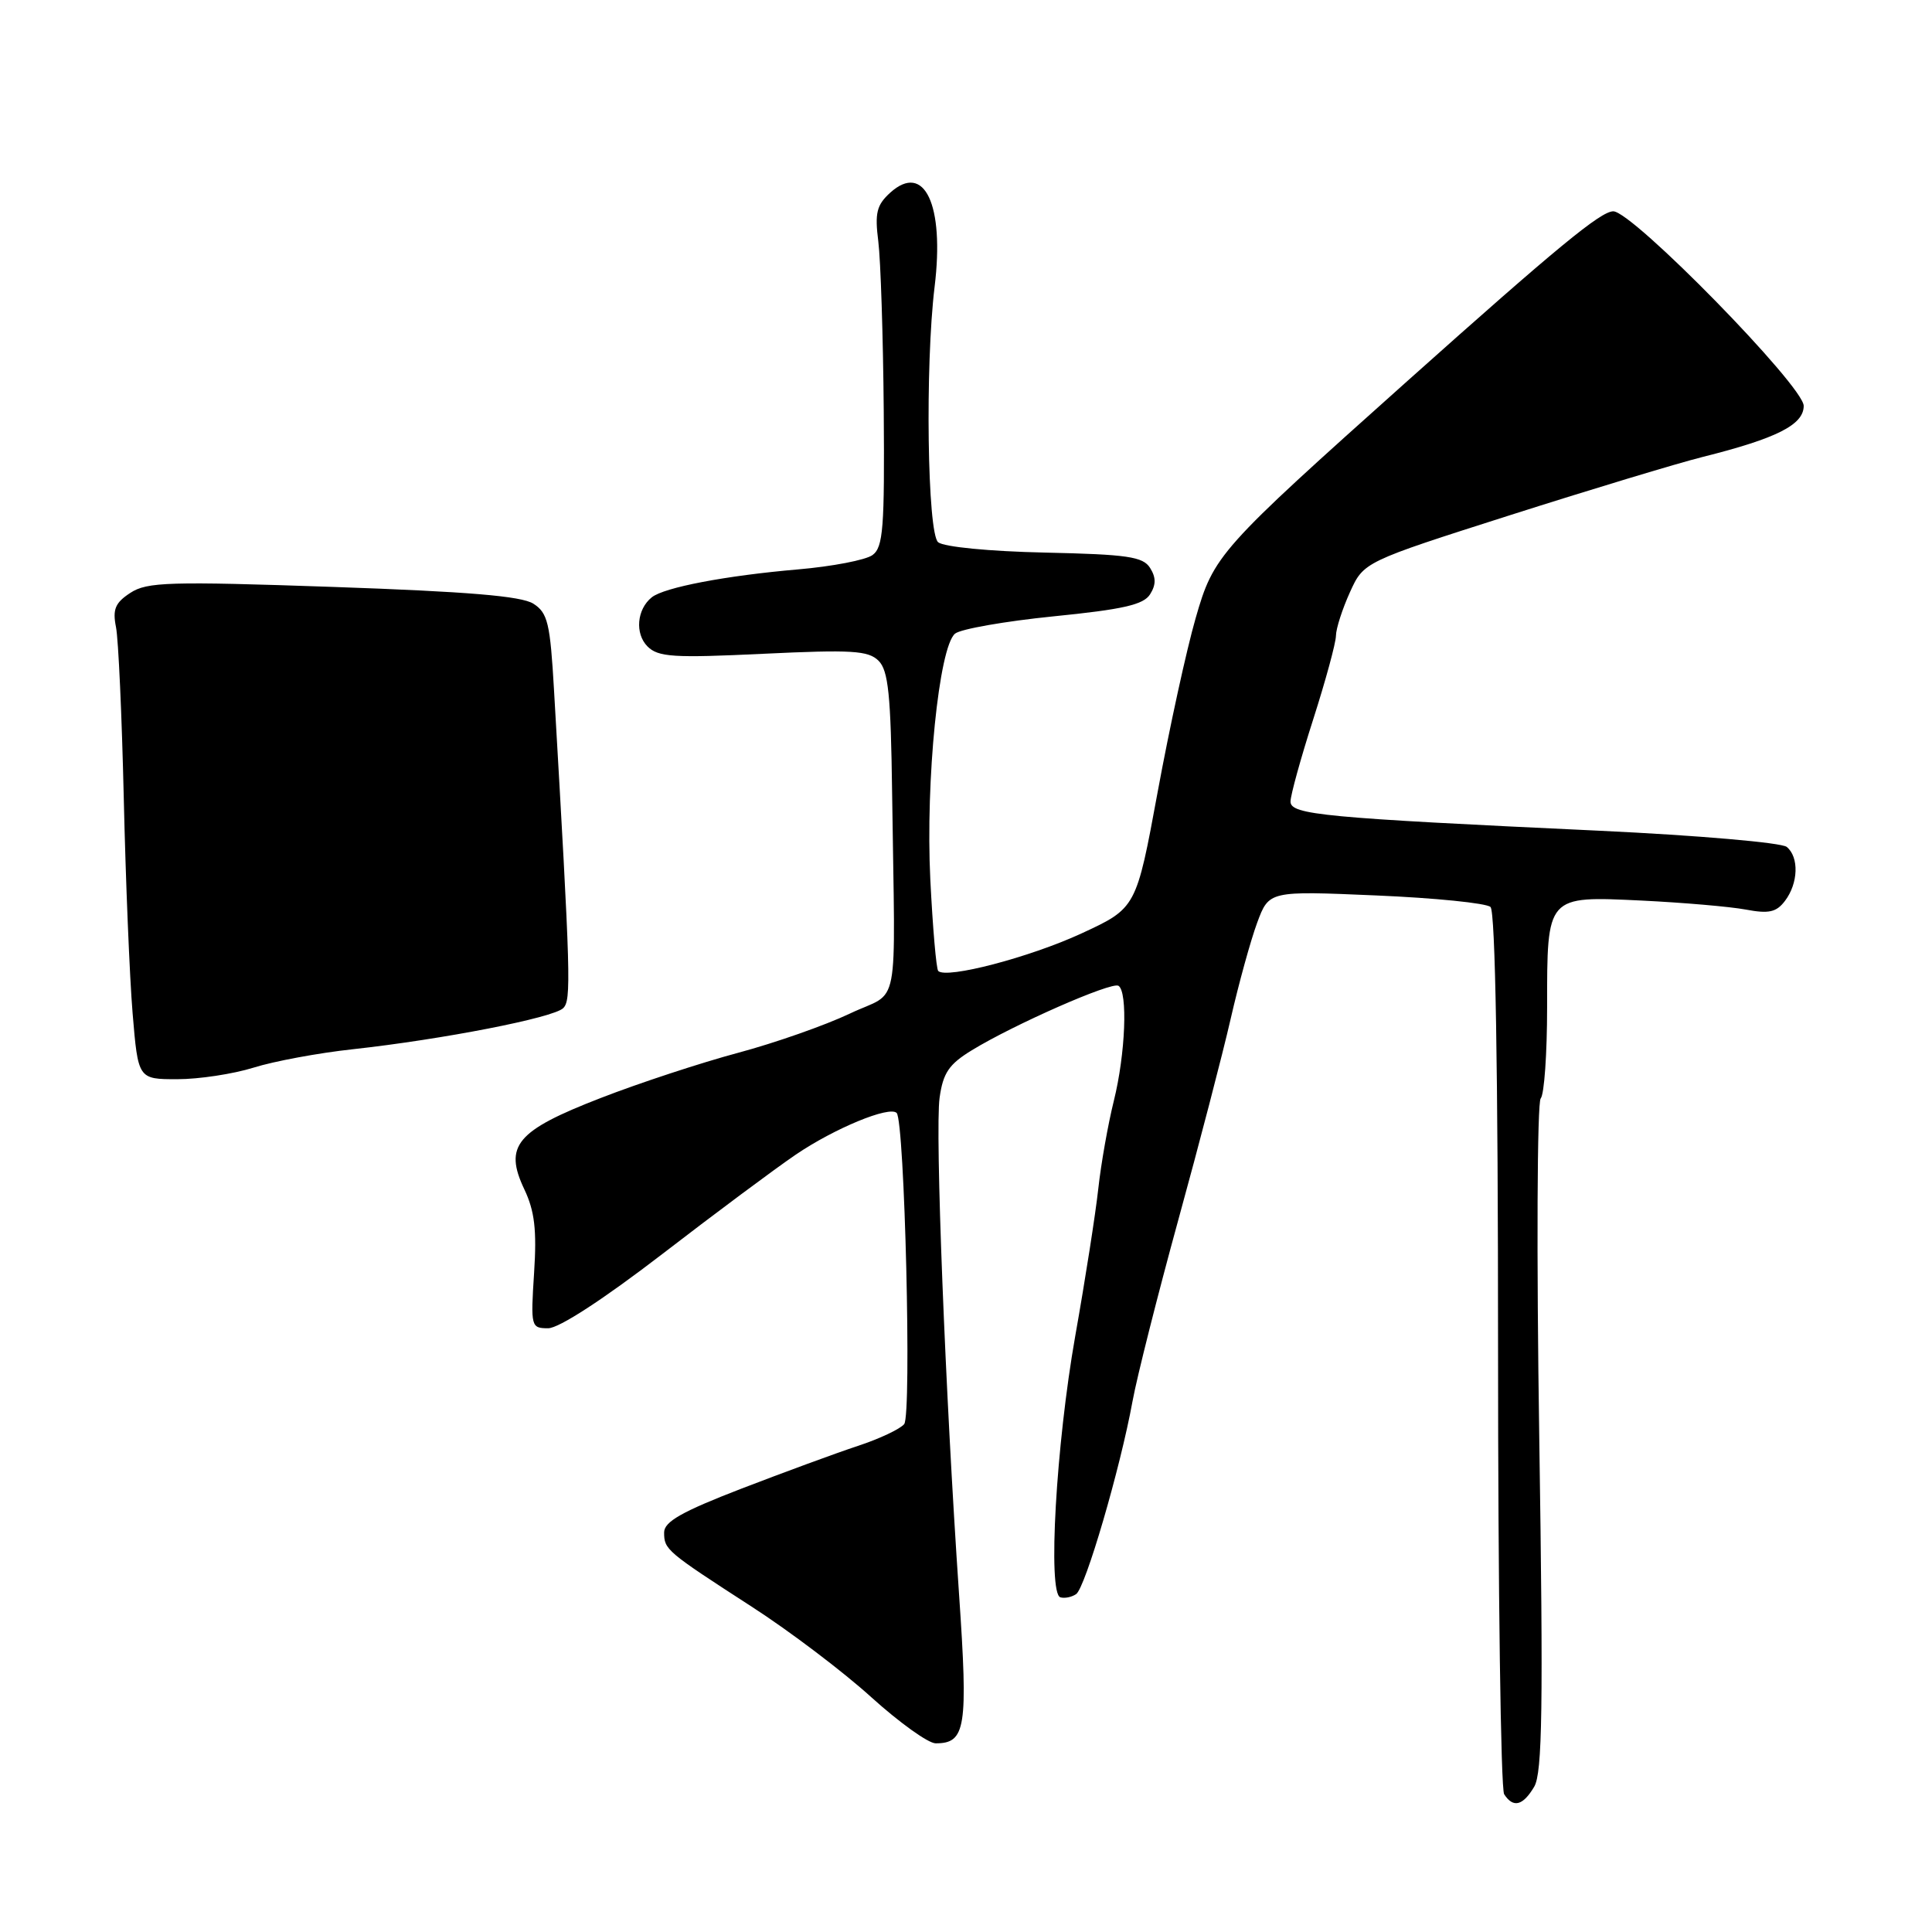 <?xml version="1.0" encoding="UTF-8" standalone="no"?>
<!DOCTYPE svg PUBLIC "-//W3C//DTD SVG 1.1//EN" "http://www.w3.org/Graphics/SVG/1.1/DTD/svg11.dtd" >
<svg xmlns="http://www.w3.org/2000/svg" xmlns:xlink="http://www.w3.org/1999/xlink" version="1.1" viewBox="0 0 256 256">
 <g >
 <path fill="currentColor"
d=" M 203.29 236.75 C 204.37 234.92 204.50 226.30 203.96 190.50 C 203.59 166.30 203.68 146.07 204.15 145.55 C 204.62 145.03 205.00 139.60 205.00 133.49 C 205.00 118.58 204.87 118.73 217.54 119.33 C 223.02 119.60 229.21 120.13 231.31 120.52 C 234.38 121.10 235.38 120.88 236.52 119.37 C 238.29 117.04 238.40 113.57 236.75 112.22 C 236.06 111.65 224.93 110.69 212.00 110.08 C 175.35 108.37 171.00 107.96 171.00 106.21 C 171.00 105.38 172.35 100.49 174.00 95.34 C 175.65 90.19 177.01 85.19 177.02 84.24 C 177.03 83.28 177.87 80.69 178.87 78.48 C 180.70 74.45 180.70 74.45 200.10 68.26 C 210.77 64.86 222.25 61.39 225.60 60.55 C 235.42 58.09 239.00 56.29 239.00 53.78 C 239.00 51.17 216.32 28.00 213.77 28.00 C 212.11 28.00 206.36 32.73 186.58 50.40 C 161.41 72.90 160.83 73.55 158.42 81.94 C 157.22 86.10 154.96 96.44 153.40 104.92 C 150.56 120.33 150.56 120.33 143.27 123.70 C 136.45 126.85 125.41 129.74 124.32 128.66 C 124.06 128.39 123.59 122.93 123.27 116.51 C 122.63 103.45 124.41 85.73 126.55 83.96 C 127.29 83.35 133.15 82.32 139.59 81.67 C 148.80 80.75 151.53 80.13 152.39 78.75 C 153.19 77.48 153.19 76.52 152.39 75.25 C 151.45 73.76 149.40 73.46 138.46 73.22 C 131.09 73.06 125.07 72.47 124.31 71.85 C 122.88 70.66 122.57 48.43 123.84 38.00 C 125.17 27.12 122.49 21.44 117.96 25.53 C 116.16 27.17 115.90 28.21 116.38 31.99 C 116.69 34.47 117.02 44.57 117.10 54.42 C 117.22 69.98 117.03 72.51 115.61 73.55 C 114.70 74.21 110.26 75.06 105.73 75.45 C 96.21 76.27 88.00 77.83 86.36 79.15 C 84.38 80.74 84.11 83.96 85.80 85.66 C 87.22 87.07 89.24 87.20 101.13 86.63 C 112.88 86.07 115.06 86.20 116.42 87.56 C 117.71 88.85 118.04 92.08 118.21 105.07 C 118.61 135.00 119.36 131.09 112.60 134.31 C 109.36 135.85 102.70 138.19 97.81 139.50 C 92.91 140.81 84.72 143.50 79.60 145.49 C 68.39 149.83 66.74 151.82 69.48 157.60 C 70.84 160.47 71.14 162.98 70.77 168.66 C 70.31 175.82 70.36 176.00 72.64 176.00 C 74.06 176.00 79.95 172.17 87.74 166.18 C 94.76 160.77 102.73 154.84 105.45 152.99 C 110.58 149.51 117.84 146.51 118.81 147.47 C 119.87 148.53 120.82 187.46 119.81 188.70 C 119.28 189.35 116.52 190.66 113.67 191.59 C 110.83 192.53 103.89 195.08 98.25 197.25 C 90.35 200.30 88.00 201.63 88.00 203.06 C 88.00 205.33 88.28 205.57 99.60 212.89 C 104.61 216.12 111.74 221.52 115.45 224.89 C 119.17 228.25 123.00 231.00 123.98 231.00 C 127.97 231.00 128.29 228.97 127.08 211.26 C 125.25 184.47 123.89 149.85 124.50 145.47 C 124.96 142.17 125.73 141.02 128.78 139.16 C 134.37 135.74 147.29 130.06 148.20 130.62 C 149.46 131.40 149.13 139.67 147.59 145.86 C 146.82 148.96 145.89 154.20 145.53 157.50 C 145.17 160.80 143.80 169.57 142.48 177.00 C 139.93 191.43 138.81 211.11 140.50 211.65 C 141.05 211.82 141.99 211.64 142.59 211.23 C 143.81 210.41 148.44 194.59 150.07 185.65 C 150.66 182.43 153.39 171.63 156.13 161.65 C 158.88 151.67 162.00 139.68 163.07 135.00 C 164.14 130.32 165.72 124.60 166.58 122.27 C 168.15 118.04 168.15 118.04 182.32 118.65 C 190.12 118.98 196.95 119.67 197.50 120.18 C 198.14 120.77 198.50 141.62 198.50 178.80 C 198.50 210.54 198.86 237.06 199.31 237.75 C 200.51 239.60 201.79 239.28 203.29 236.75 Z  M 33.59 141.47 C 36.29 140.62 42.21 139.52 46.75 139.03 C 58.67 137.72 73.32 134.86 74.62 133.59 C 75.71 132.53 75.63 129.71 73.41 91.44 C 72.90 82.56 72.58 81.21 70.67 79.99 C 69.08 78.98 61.98 78.39 44.13 77.77 C 22.39 77.02 19.48 77.11 17.27 78.56 C 15.26 79.87 14.90 80.74 15.37 83.10 C 15.69 84.70 16.15 94.90 16.40 105.76 C 16.65 116.62 17.17 129.44 17.57 134.25 C 18.30 143.00 18.30 143.00 23.49 143.00 C 26.35 143.00 30.89 142.31 33.59 141.47 Z "/>
</g>
</svg>